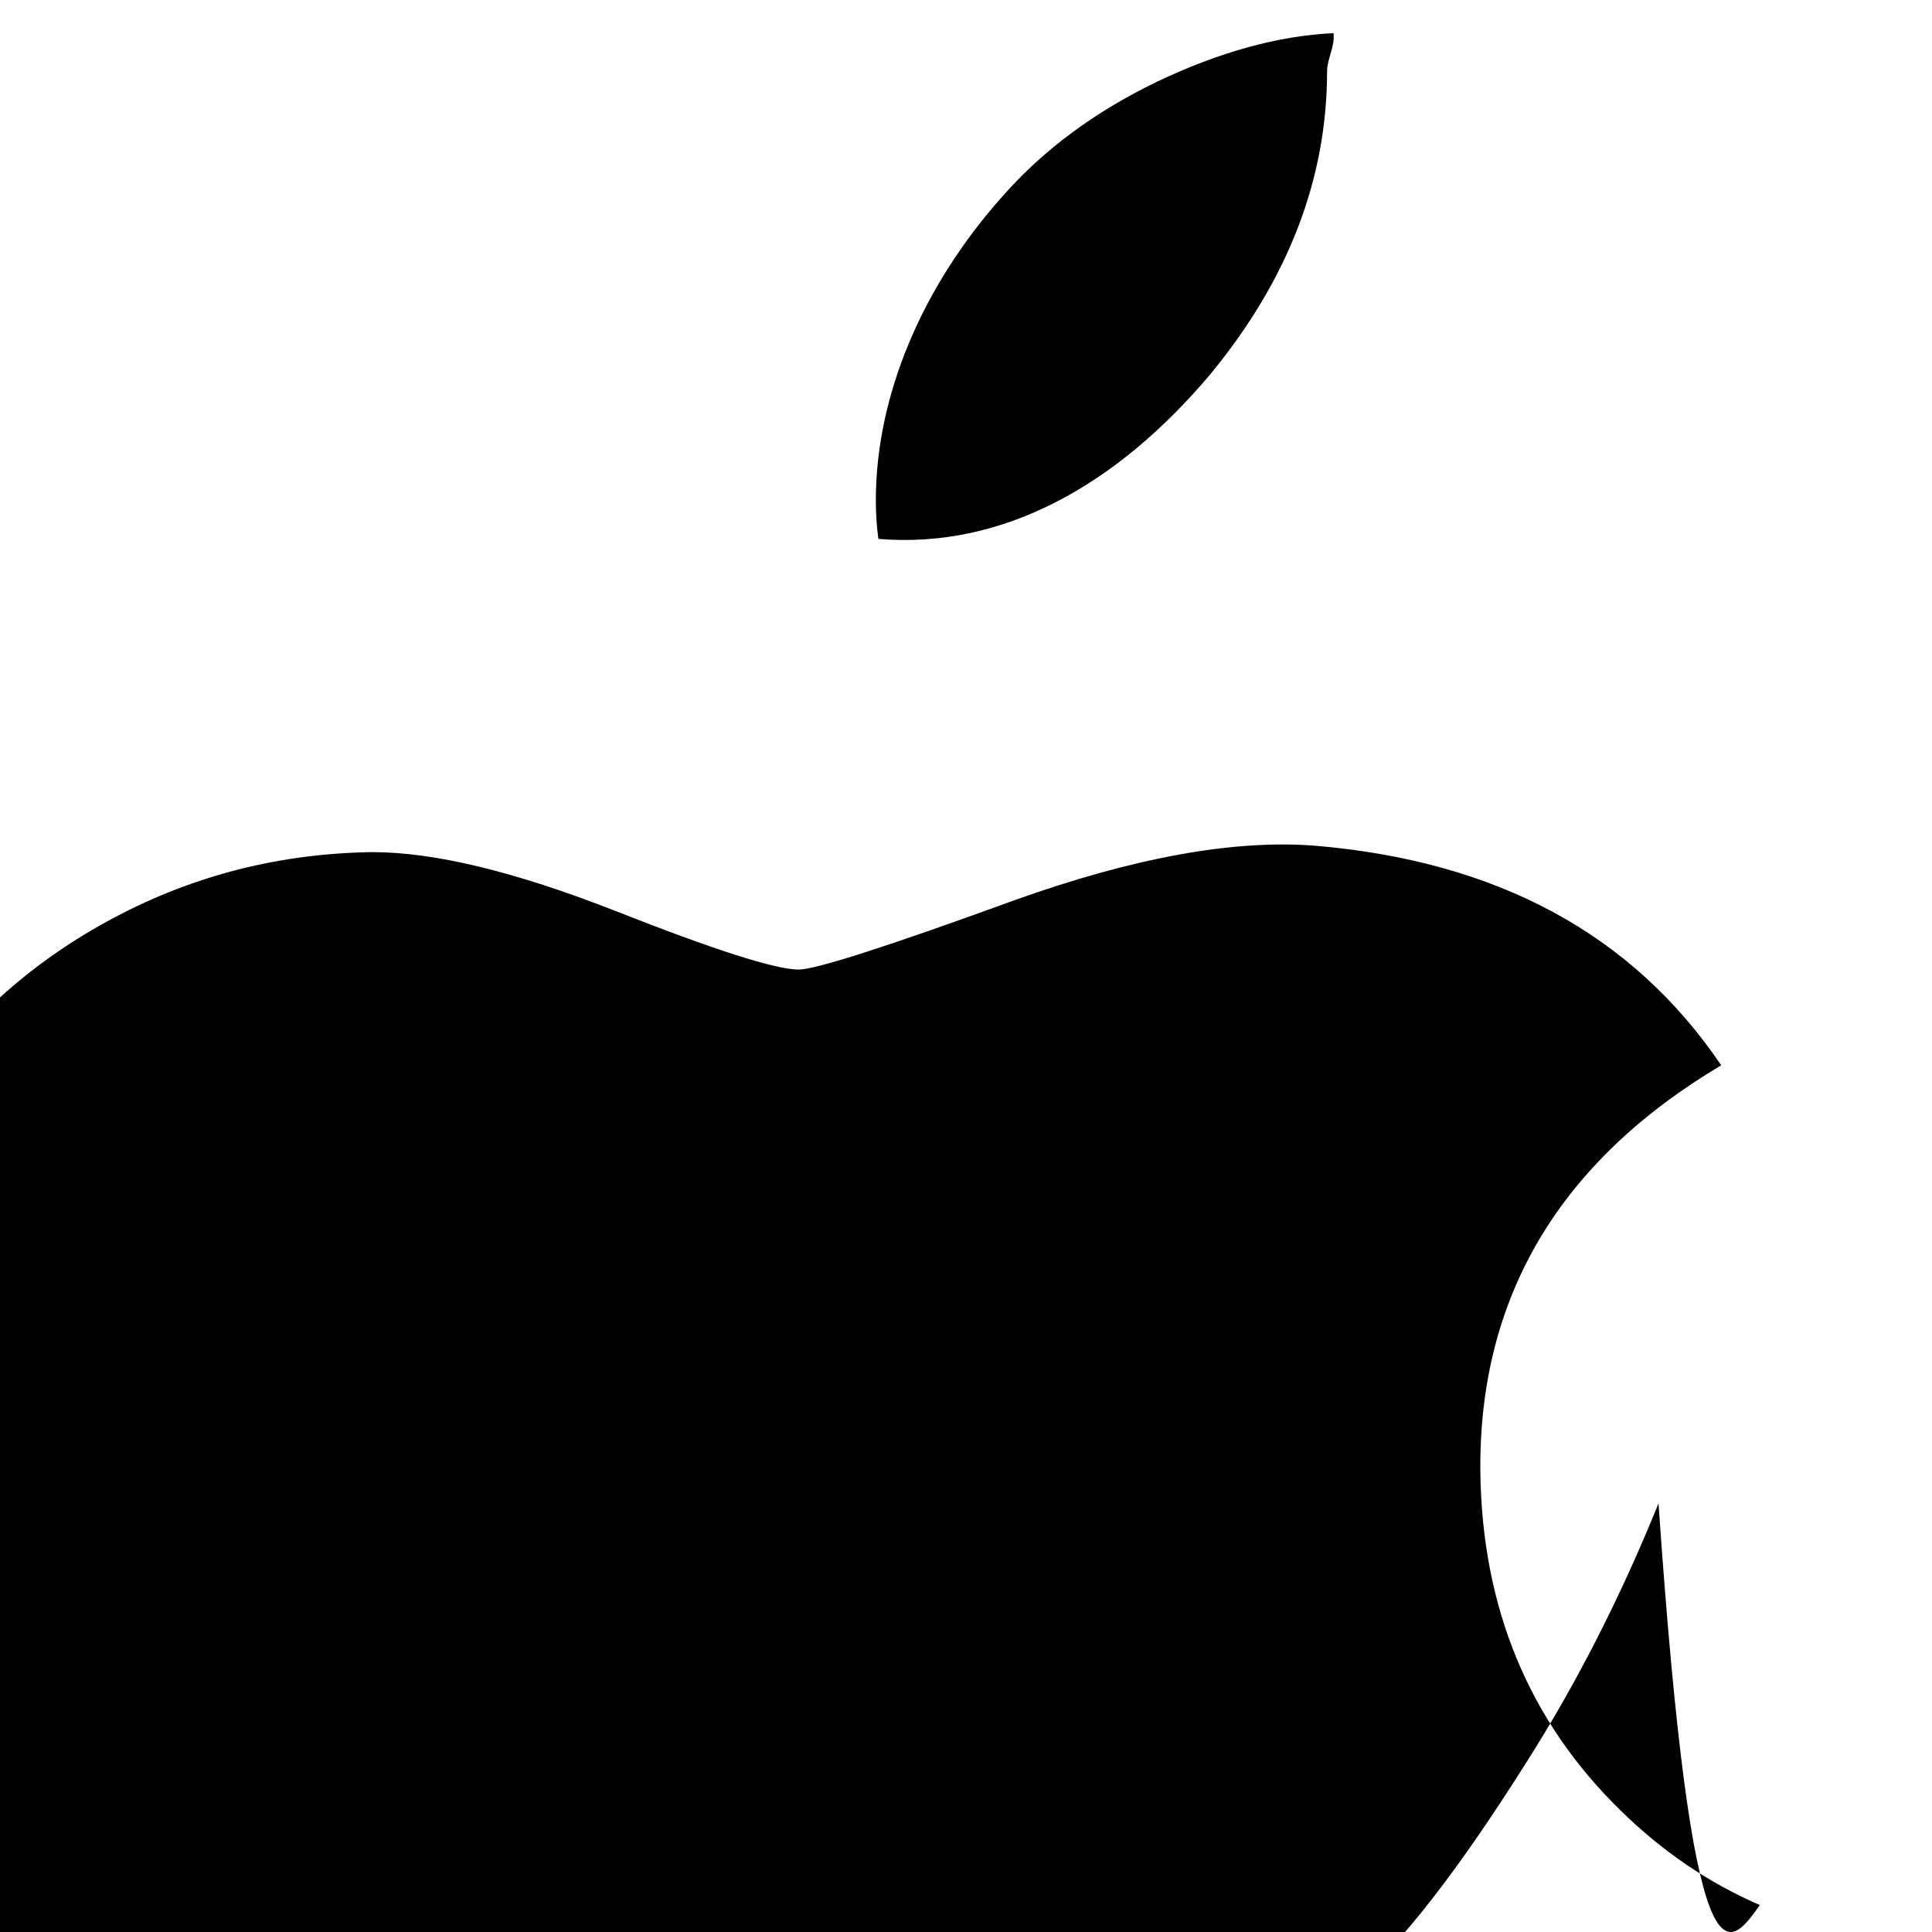 <?xml version="1.0" encoding="UTF-8"?>
<svg width="18px" height="18px" viewBox="0 0 18 18" version="1.1" xmlns="http://www.w3.org/2000/svg" xmlns:xlink="http://www.w3.org/1999/xlink">
    <g id="Apple" stroke="none" stroke-width="1" fill="none" fill-rule="evenodd">
        <path d="M15.452,14.007 C15.096,14.885 14.686,15.689 14.22,16.421 C13.584,17.429 13.056,18.107 12.64,18.455 C11.992,19.061 11.296,19.373 10.548,19.393 C10.004,19.393 9.356,19.233 8.608,18.907 C7.858,18.583 7.168,18.423 6.536,18.423 C5.872,18.423 5.16,18.583 4.396,18.907 C3.632,19.233 3.016,19.401 2.544,19.413 C1.828,19.437 1.112,19.115 0.396,18.445 C-0.052,18.067 -0.492,17.367 -0.924,16.343 C-1.388,15.239 -1.62,14.179 -1.62,13.161 C-1.62,11.997 -1.328,10.991 -0.744,10.145 C-0.28,9.473 0.324,8.941 1.068,8.547 C1.812,8.153 2.612,7.951 3.468,7.939 C4.052,7.939 4.804,8.123 5.728,8.485 C6.652,8.849 7.224,9.033 7.44,9.033 C7.6,9.033 8.272,8.817 9.452,8.387 C10.564,7.989 11.496,7.821 12.248,7.879 C13.944,8.021 15.208,8.701 16.036,9.925 C14.524,10.825 13.776,12.089 13.792,13.713 C13.808,14.981 14.244,16.033 15.096,16.865 C15.484,17.247 15.916,17.541 16.396,17.749 C16.088,18.185 15.768,18.593 15.452,14.007 L15.452,14.007 Z M12.364,0.665 C12.364,1.667 12,2.609 11.276,3.487 C10.408,4.517 9.348,5.117 8.184,5.021 C8.168,4.909 8.16,4.789 8.16,4.661 C8.16,3.701 8.58,2.681 9.34,1.829 C9.72,1.397 10.2,1.041 10.78,0.761 C11.36,0.485 11.908,0.333 12.424,0.309 C12.44,0.429 12.364,0.549 12.364,0.665 L12.364,0.665 Z" id="Shape" fill="#000000"></path>
    </g>
</svg> 